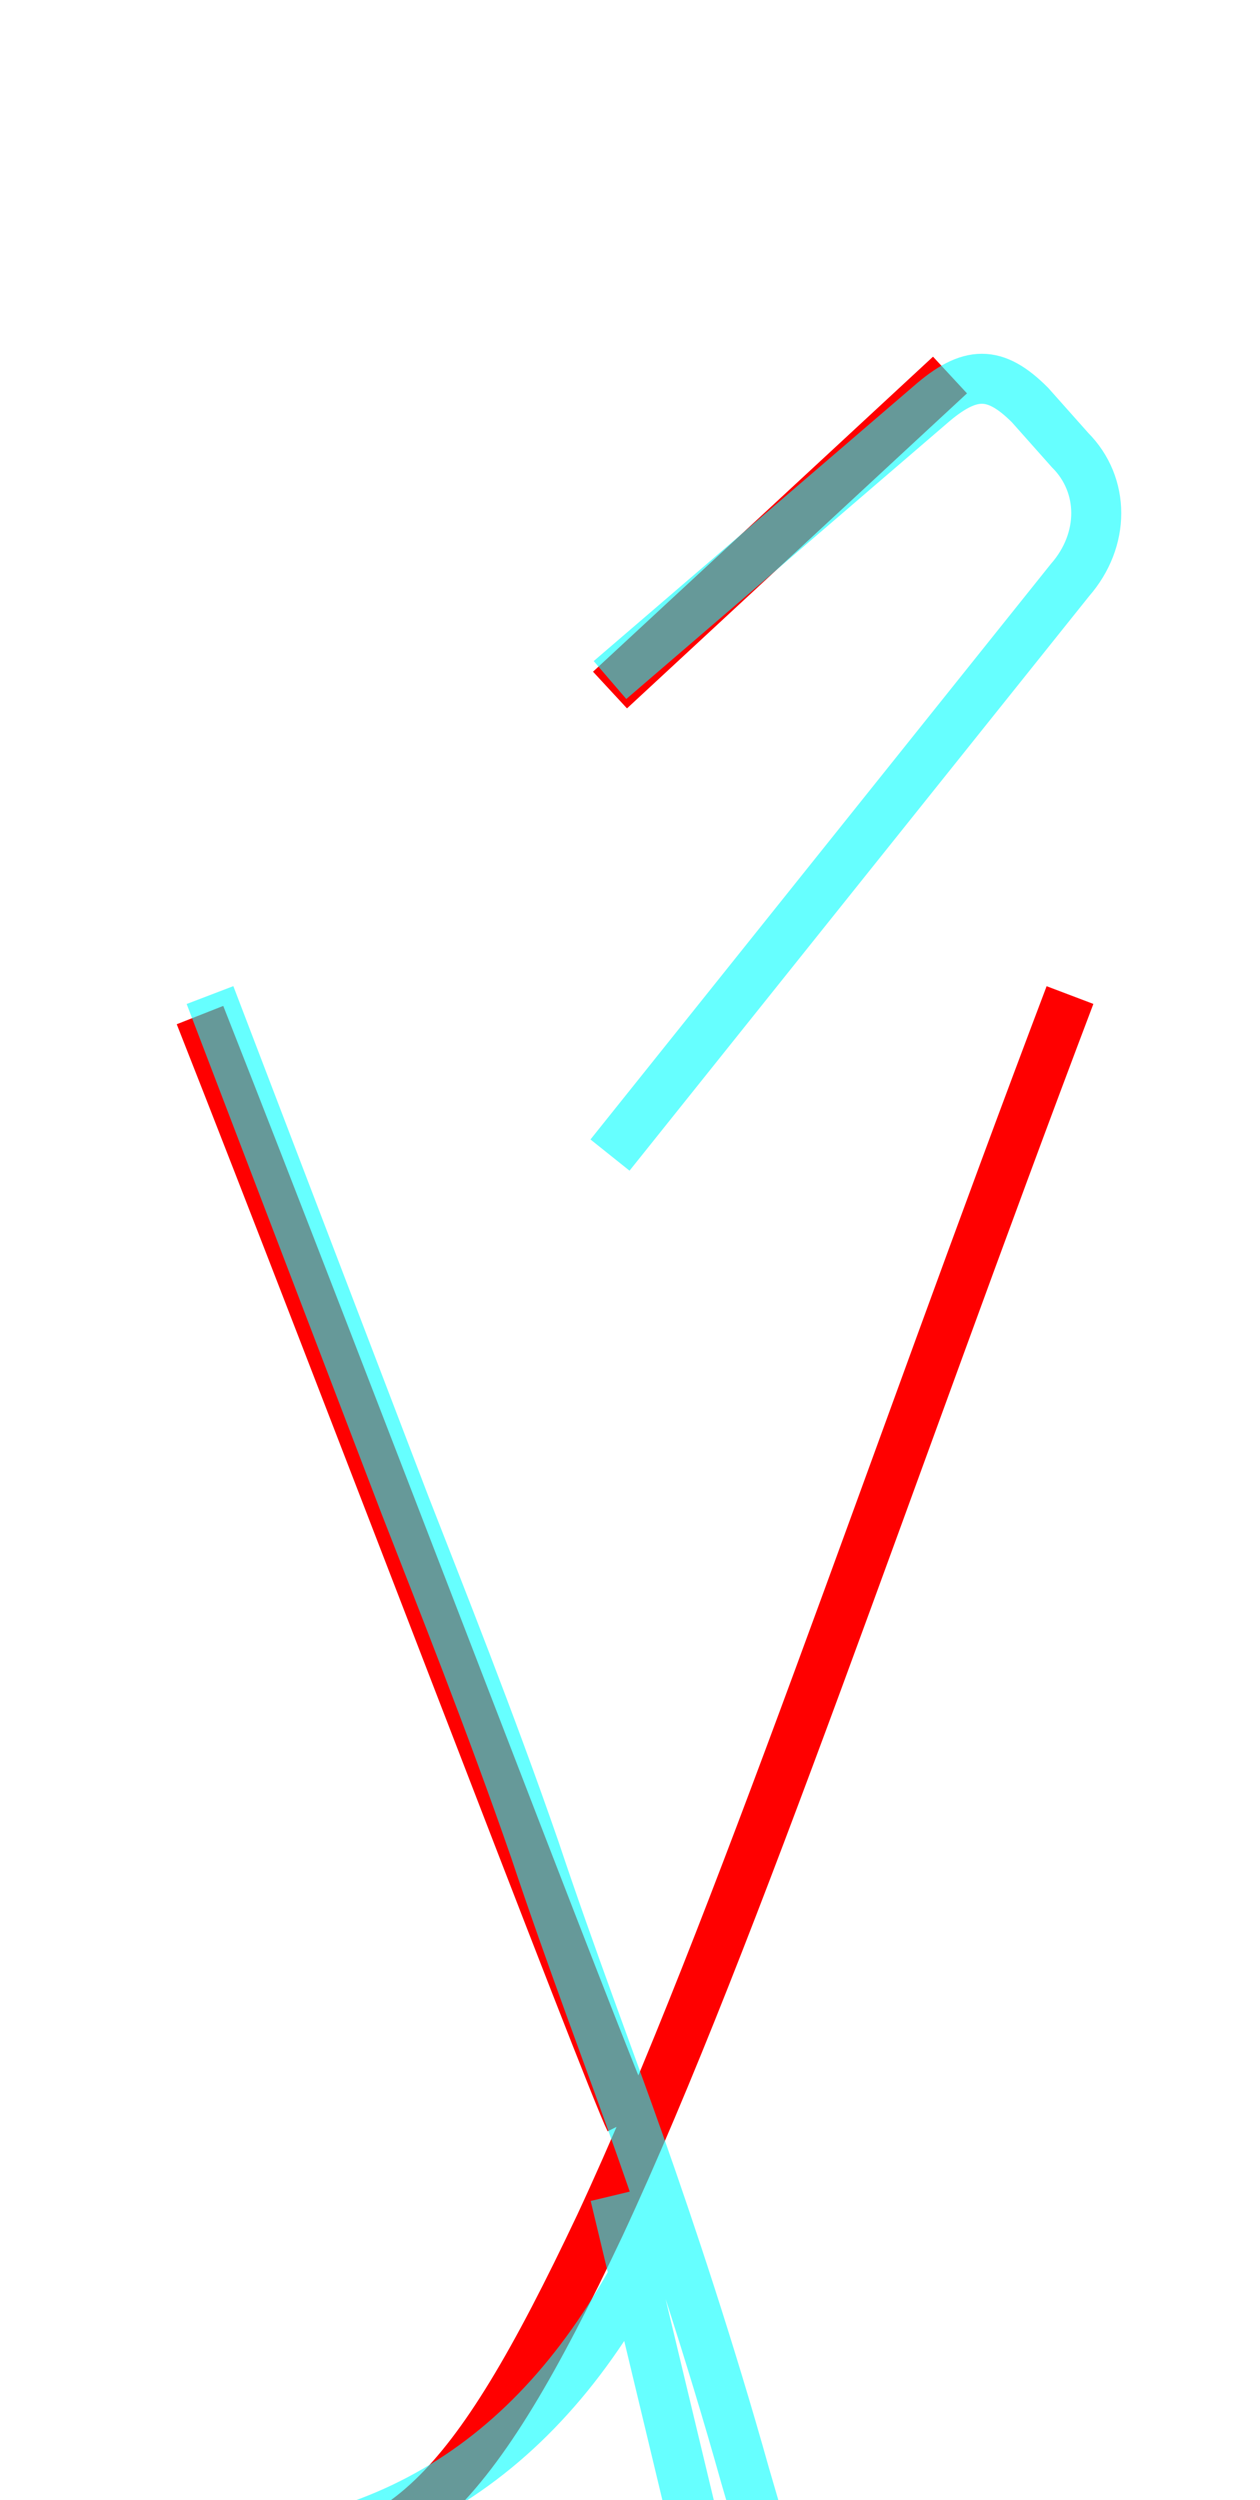 <?xml version='1.0' encoding='utf8'?>
<svg viewBox="0.0 -6.0 25.2 50.0" version="1.1" xmlns="http://www.w3.org/2000/svg">
<rect x="0.0" y="-6.0" width="25.2" height="50.0" fill="#333333" stroke="none"/>
<rect x="-1000" y="-1000" width="2000" height="2000" stroke="white" fill="white"/>
<g style="fill:none;stroke:rgba(255, 0, 0, 1);  stroke-width:1"><path d="M 19.0 -36.5 L 12.2 -30.2 M 4.0 -23.7 C 6.8 -16.6 12.2 -2.4 12.6 -1.6 M 21.4 -24.1 C 17.8 -14.6 14.7 -5.3 12.0 0.5 C 9.4 6.0 8.0 7.3 4.9 7.3 L 3.0 7.2" transform="translate(0.0 38.0)" />
</g>
<g style="fill:none;stroke:rgba(0, 255, 255, 0.6);  stroke-width:1">
<path d="M 3.5 7.1 C 8.1 7.1 11.2 4.8 13.2 0.5 M 4.2 -24.1 L 8.1 -13.9 C 8.8 -12.1 9.8 -9.6 10.7 -7.0 C 11.4 -4.9 12.2 -2.8 12.8 -1.1 C 13.4 0.6 14.2 3.0 14.9 5.5 C 15.8 8.6 16.9 12.2 18.0 15.8 C 18.6 18.1 19.1 20.1 19.4 21.9 C 19.6 23.1 19.1 24.1 18.1 24.1 L 12.3 -0.1 M 12.2 -30.4 L 18.6 -35.9 C 19.4 -36.6 19.9 -36.6 20.6 -35.9 L 21.4 -35.0 C 22.1 -34.3 22.1 -33.2 21.4 -32.4 L 12.2 -20.9" transform="translate(0.0 38.0)" />
</g>
</svg>